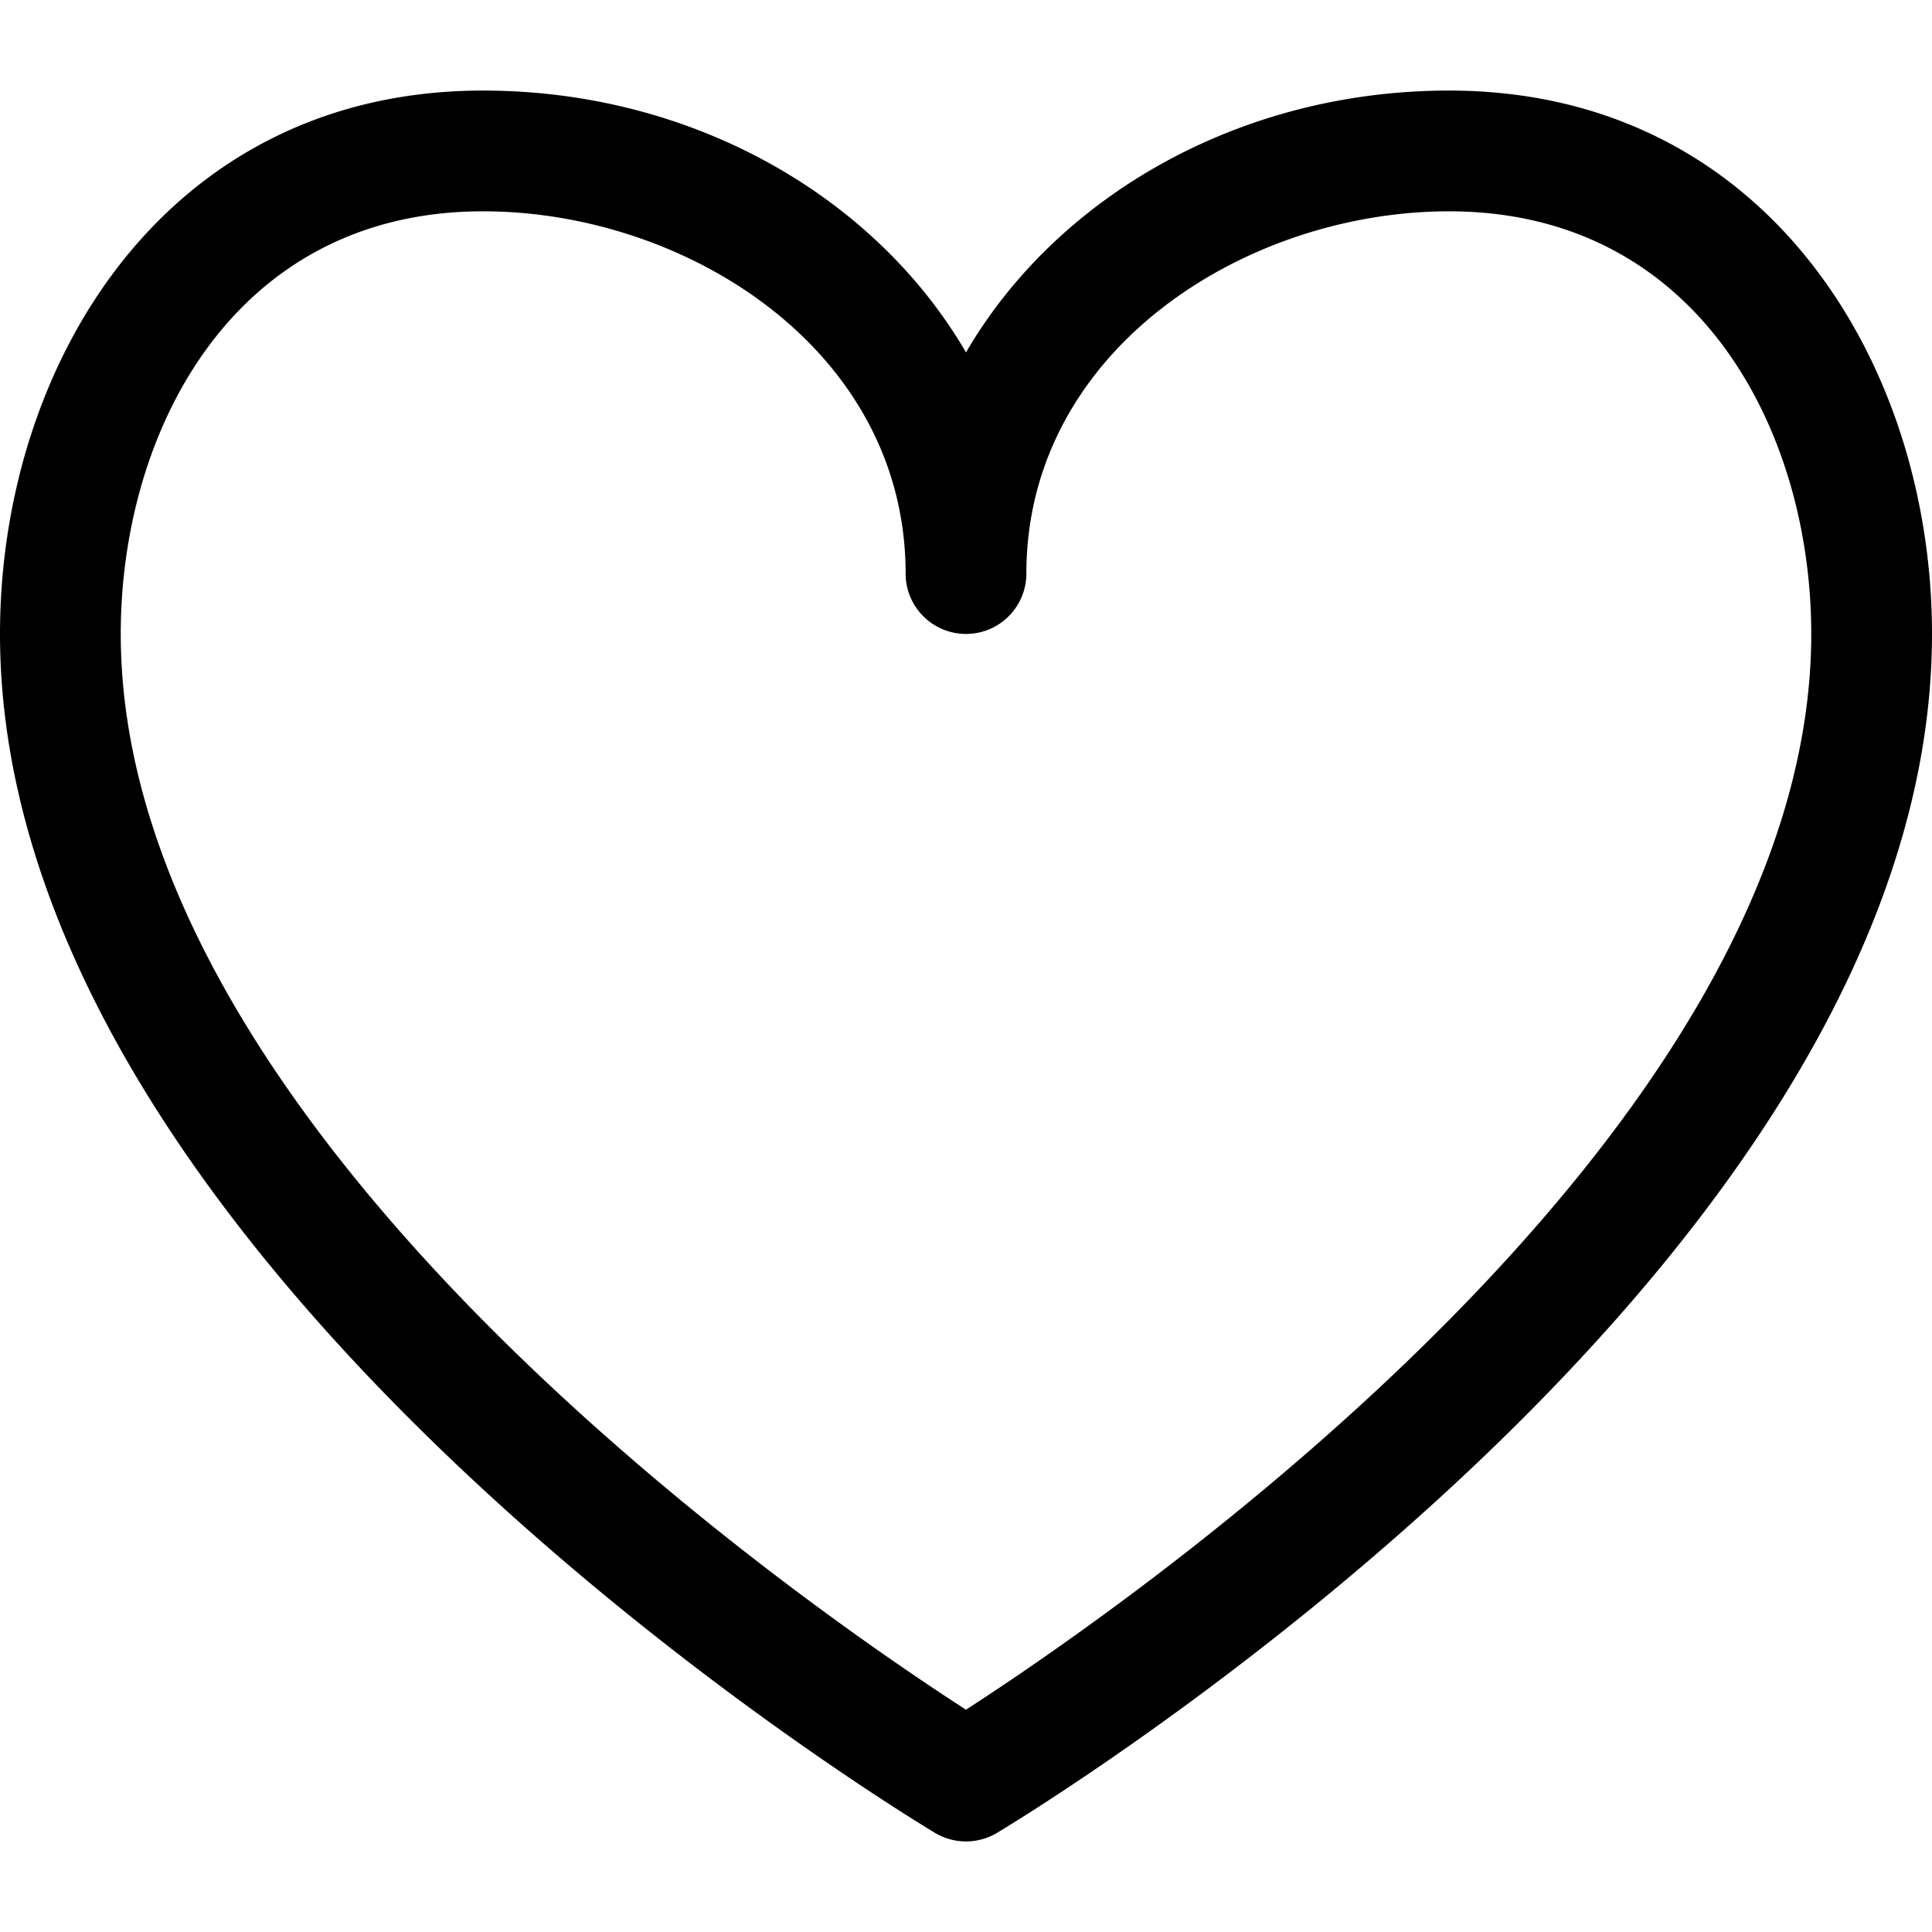 <svg xmlns="http://www.w3.org/2000/svg" width="64" height="64" viewBox="0 0 64 64"><path d="M48 3c-6.957 0-13.005 3.527-16 8.674C29.005 6.527 22.957 3 16 3 5.496 3 0 12.055 0 21c0 20.892 29.706 38.956 30.971 39.715a2 2 0 002.058 0C34.294 59.956 64 41.892 64 21c0-8.945-5.496-18-16-18zM31.999 56.636C26.83 53.301 4 37.625 4 21 4 14.257 7.755 7 16 7c6.733 0 14 4.588 14 12a2 2 0 004 0c0-7.412 7.267-12 14-12 8.245 0 12 7.257 12 14 0 16.605-22.834 32.299-28.001 35.636z"/></svg>